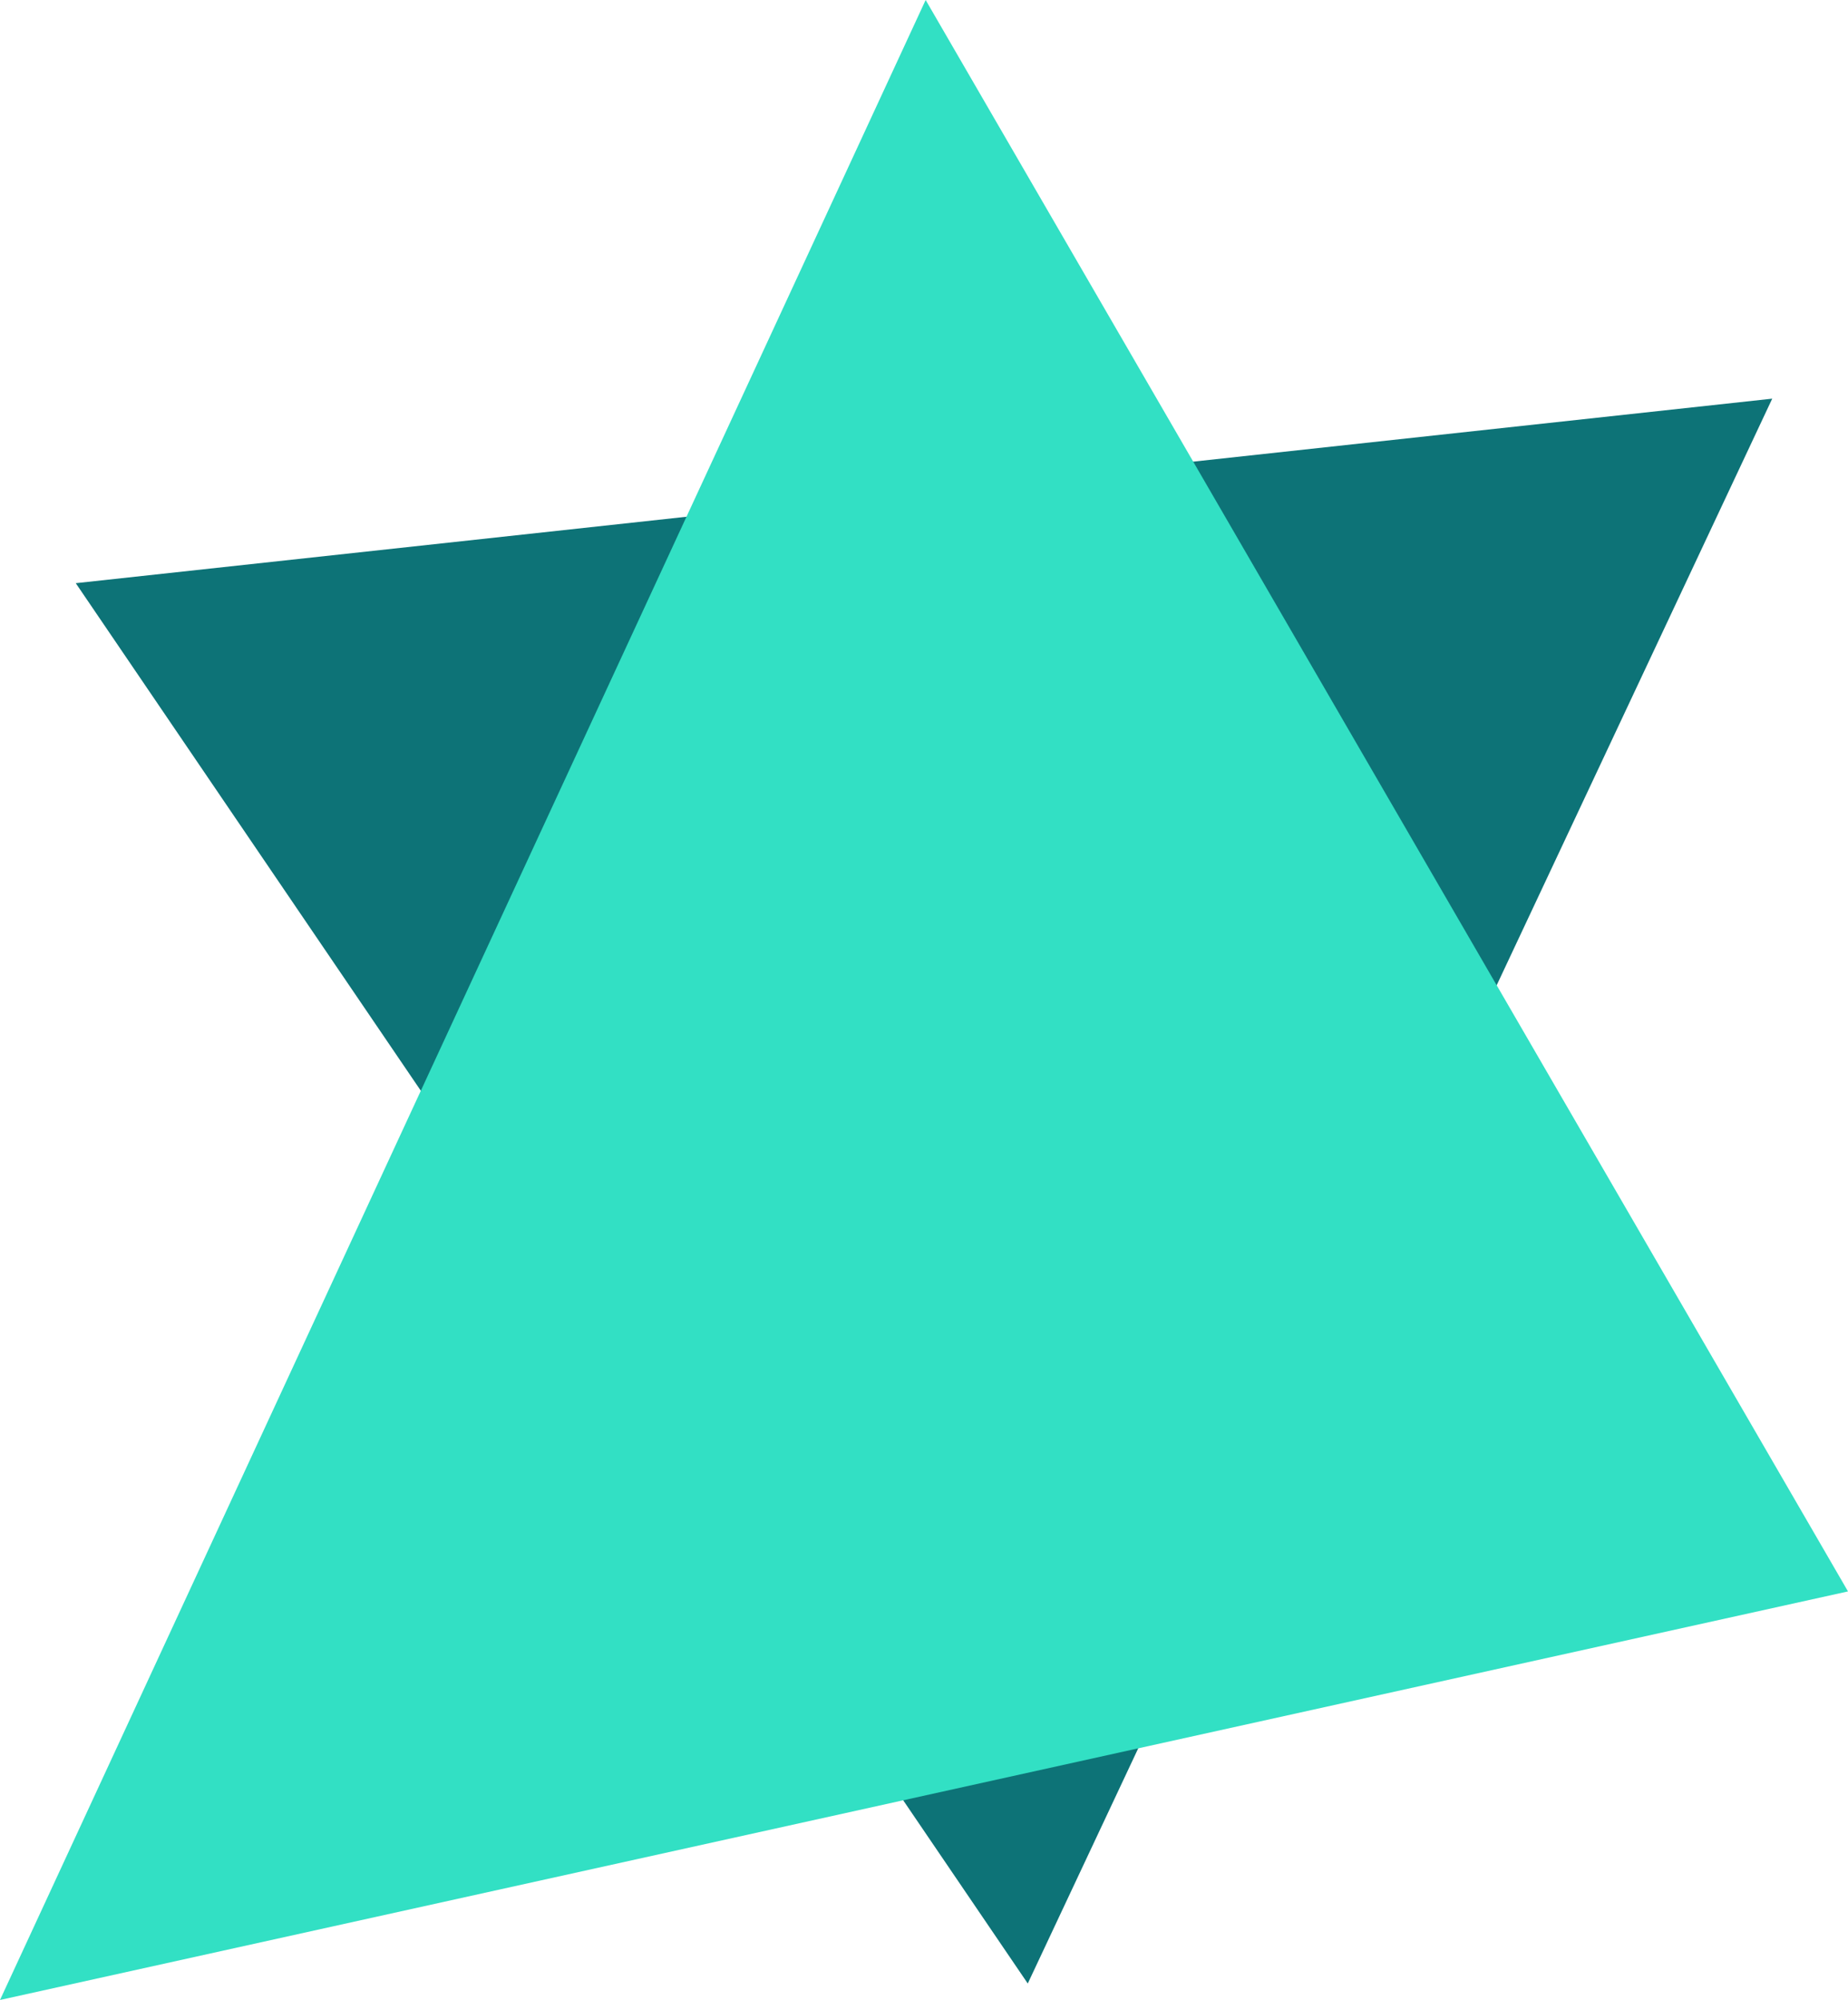 <svg version="1.1" xmlns="http://www.w3.org/2000/svg" xmlns:xlink="http://www.w3.org/1999/xlink" x="0px" y="0px"
	 width="868.65px" height="939.87px" viewBox="0 0 868.65 939.87"
	 style="overflow:visible;enable-background:new 0 0 868.65 939.87;" xml:space="preserve">
<style type="text/css">
	.st0{fill:#0D7377;}
	.st1{fill:#32E0C4;}
</style>
<defs>
</defs>
<polygon class="st0" points="35.61,274.06 833.03,187.35 483.1,932.13 "/>
<polygon class="st1" points="435.1,0 0,939.87 868.65,747.87 "/>
</svg>
